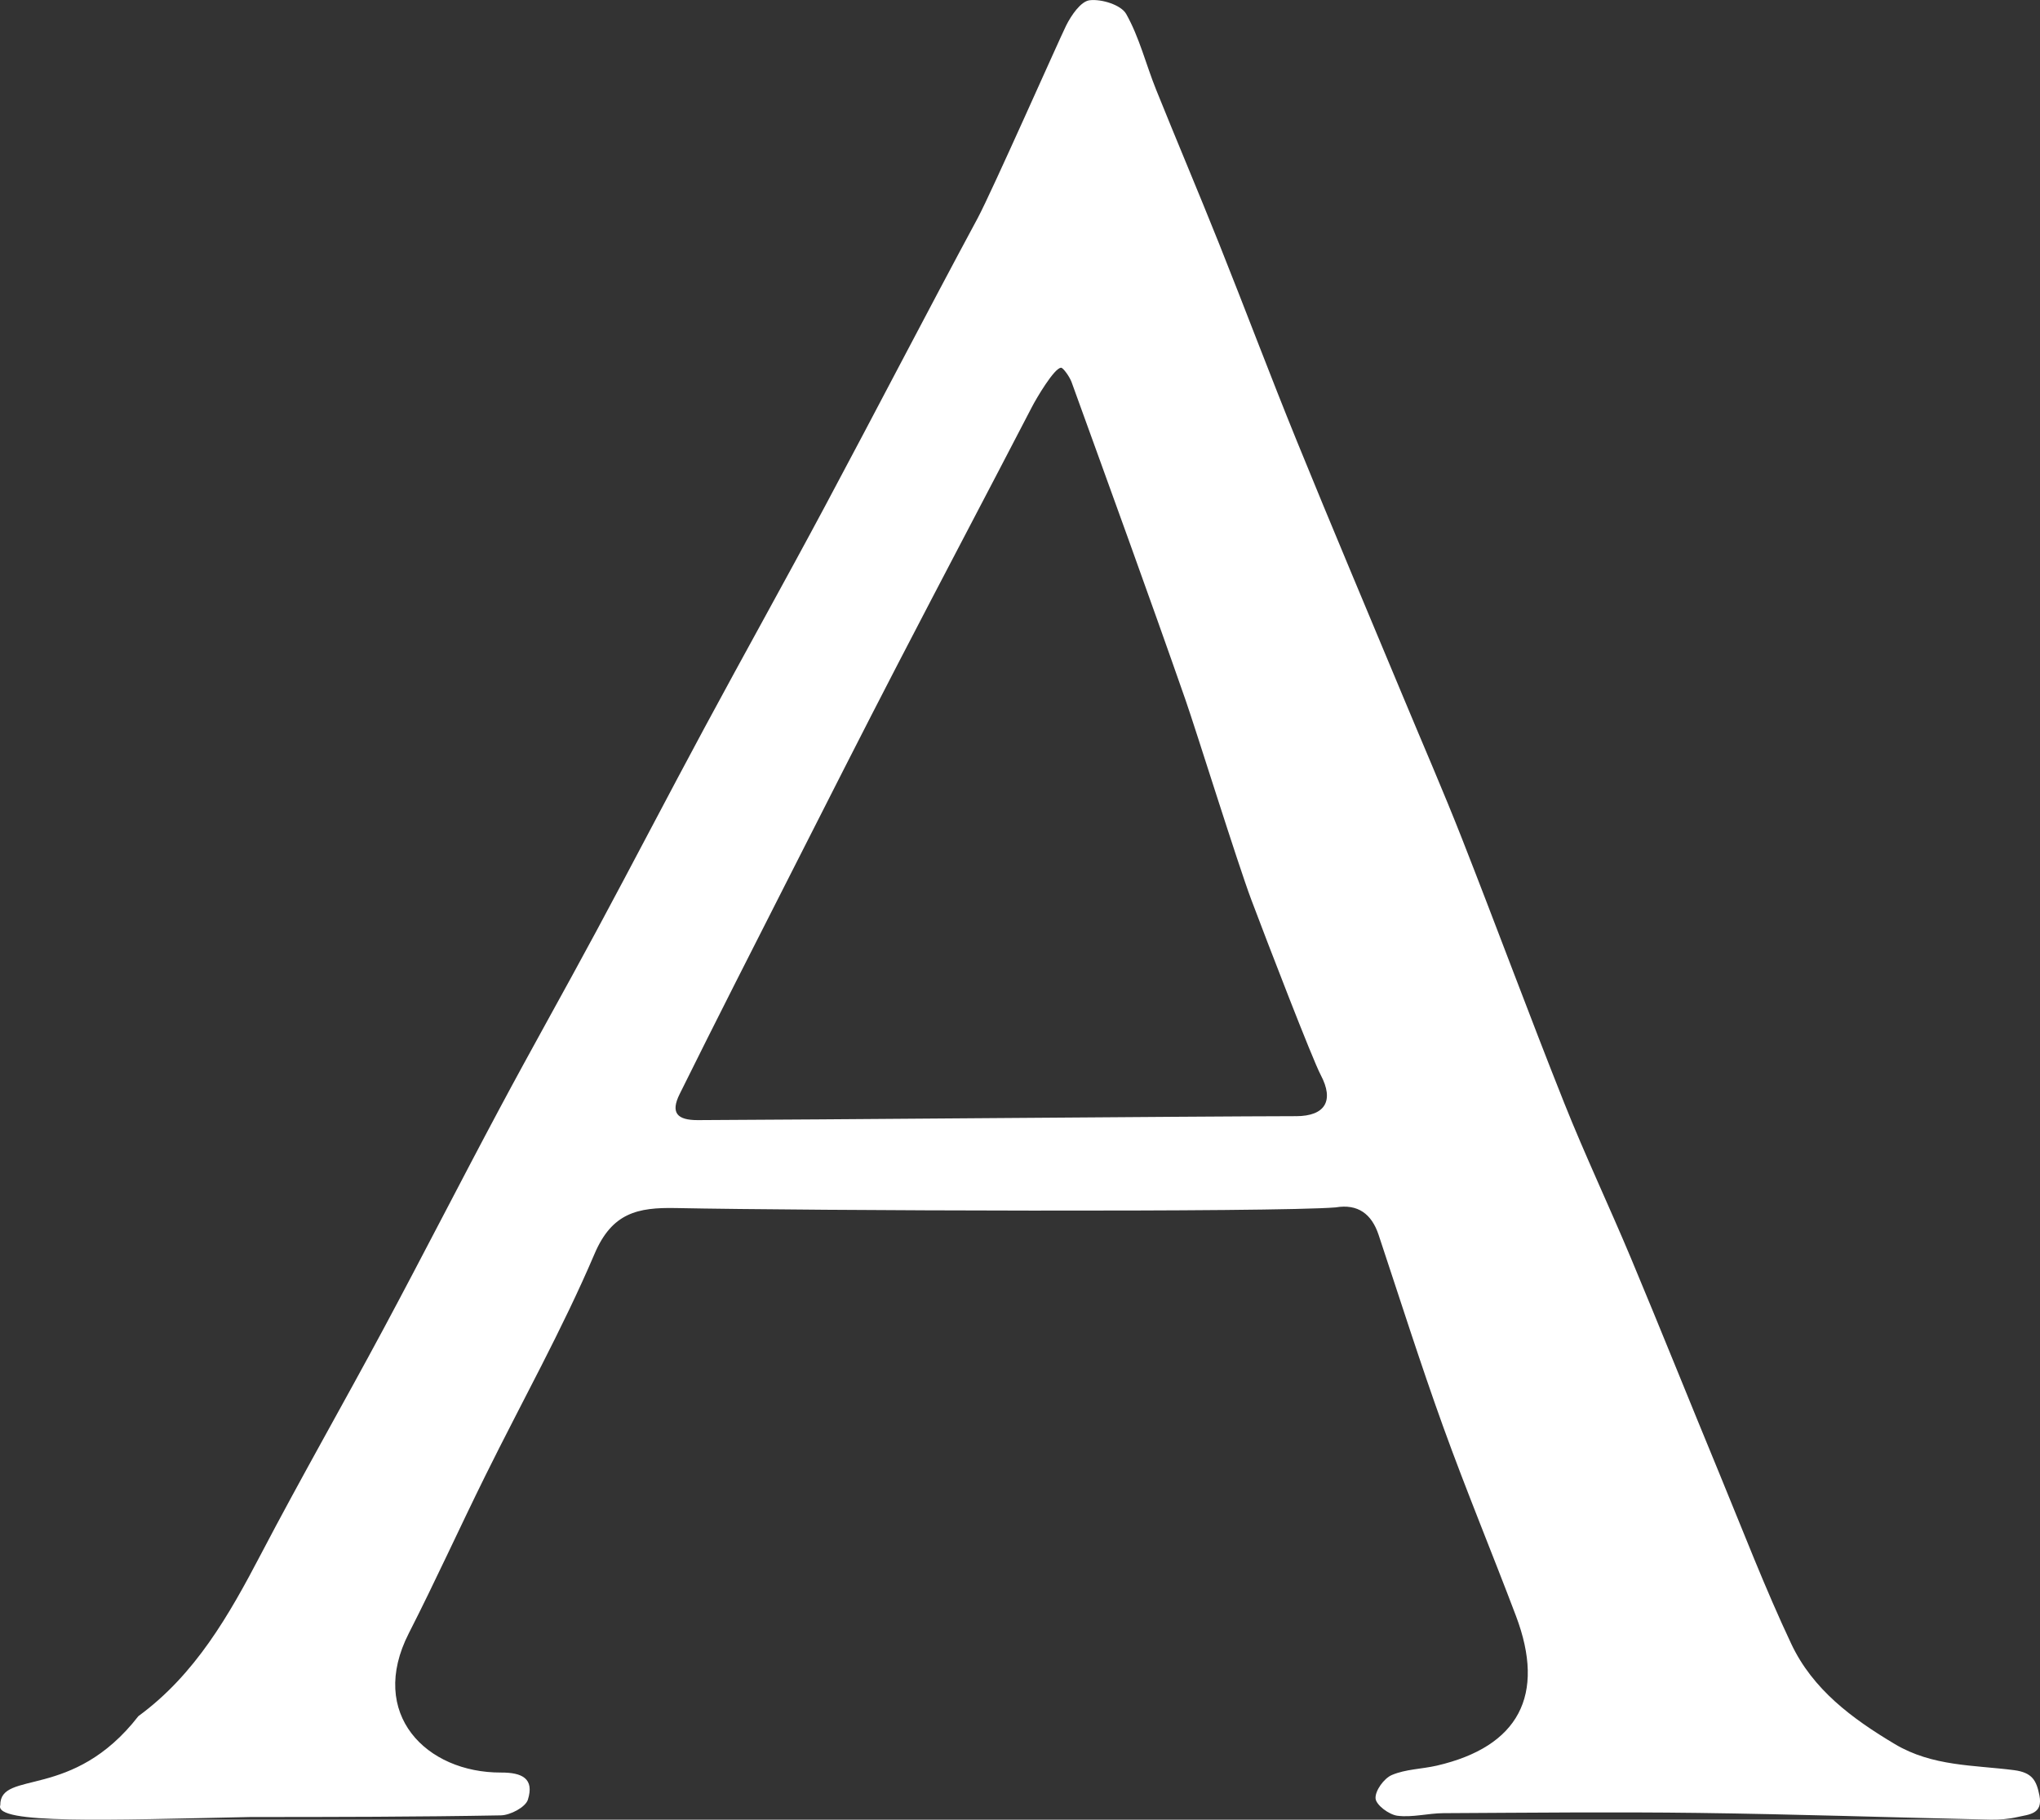 <?xml version="1.0" encoding="UTF-8"?>
<svg id="Layer_1" data-name="Layer 1" xmlns="http://www.w3.org/2000/svg" viewBox="0 0 753.57 672.36">
  <rect x="0" y="0" width="753.57" height="672.36" fill="#333333" stroke="none"/>
  <defs>
    <style>
      .cls-1 {
        stroke-width: 0px;
      }
    </style>
  </defs>
  <path class="cls-1" fill="white" d="m51.11,634.12c21.05-15.4,33.47-37.28,45.27-59.83,14.68-28.05,30.42-55.54,45.38-83.45,14.42-26.9,28.29-54.09,42.66-81,11.78-22.07,24.08-43.86,35.93-65.9,13.45-25.01,26.54-50.22,40-75.23,14.68-27.27,29.79-54.32,44.39-81.64,18.94-35.43,37.39-71.13,56.43-106.5,5.01-9.31,30.19-66.16,32.64-71.09,1.9-3.81,5.42-9,8.71-9.39,4.4-.52,11.59,1.71,13.49,5.07,4.87,8.64,7.29,18.62,11.04,27.93,7.65,19.01,15.66,37.88,23.26,56.91,9.69,24.26,18.87,48.72,28.72,72.92,12.87,31.63,26.18,63.09,39.31,94.62,7.25,17.43,14.8,34.74,21.7,52.31,12.75,32.48,24.84,65.23,37.75,97.64,7.72,19.38,16.68,38.27,24.73,57.53,11.06,26.46,21.72,53.08,32.67,79.59,8.67,21.01,16.82,42.27,26.5,62.8,7.93,16.82,22.4,27.57,38.28,37.04,13.88,8.27,29.14,7.7,43.97,9.61,6.83.88,8.32,3.88,9.41,9.31,1.4,6.95-3.85,7.05-7.96,7.99-3.36.77-6.92,1.06-10.38.98-35.89-.79-71.77-2-107.66-2.47-31.37-.41-62.75-.07-94.13.09-5.69.03-11.49,1.66-17.03.95-3.09-.4-7.85-3.93-8.06-6.37-.24-2.81,3.09-7.43,5.99-8.67,5.11-2.19,11.11-2.2,16.66-3.48,30.21-7.01,40.3-25.99,29.21-55.31-8.83-23.35-18.41-46.42-26.88-69.9-8.46-23.45-15.99-47.24-23.86-70.91-2.58-7.74-7.66-11.53-15.87-10.14-22.92,1.86-195.15,1.21-243.76.24-14.08-.28-23.54,1.77-29.99,16.9-11.95,28.04-26.92,54.8-40.44,82.18-9.53,19.28-18.41,38.89-28.18,58.04-15.23,29.85,6.48,51.57,34.07,51.46,7.82-.03,12.36,2.22,9.92,10.02-.87,2.78-6.48,5.73-9.97,5.8-30.81.57-61.63.6-92.45.61-52.88,1.11-94.83,2.7-92.48-4.36-.07-13.26,26.68-1.53,51.01-32.9Zm427.63-221.69c10.88-.02,14.13-5.79,9.14-15.21-3.09-5.84-19.82-49.25-25.67-64.82-5.05-13.45-20.49-62.92-24.3-73.82-13.7-39.23-27.92-78.28-42.06-117.36-.76-2.09-3.13-5.33-3.87-5.34-2.47-.04-9.18,11.37-10.75,14.42-16.45,31.73-33.15,63.33-49.59,95.07-13.2,25.49-26.16,51.1-39.15,76.7-13.89,27.36-27.83,54.7-41.44,82.2-3.43,6.92-.93,9.64,6.75,9.61,36.81-.12,184.1-1.4,220.94-1.46Z"/>
</svg>